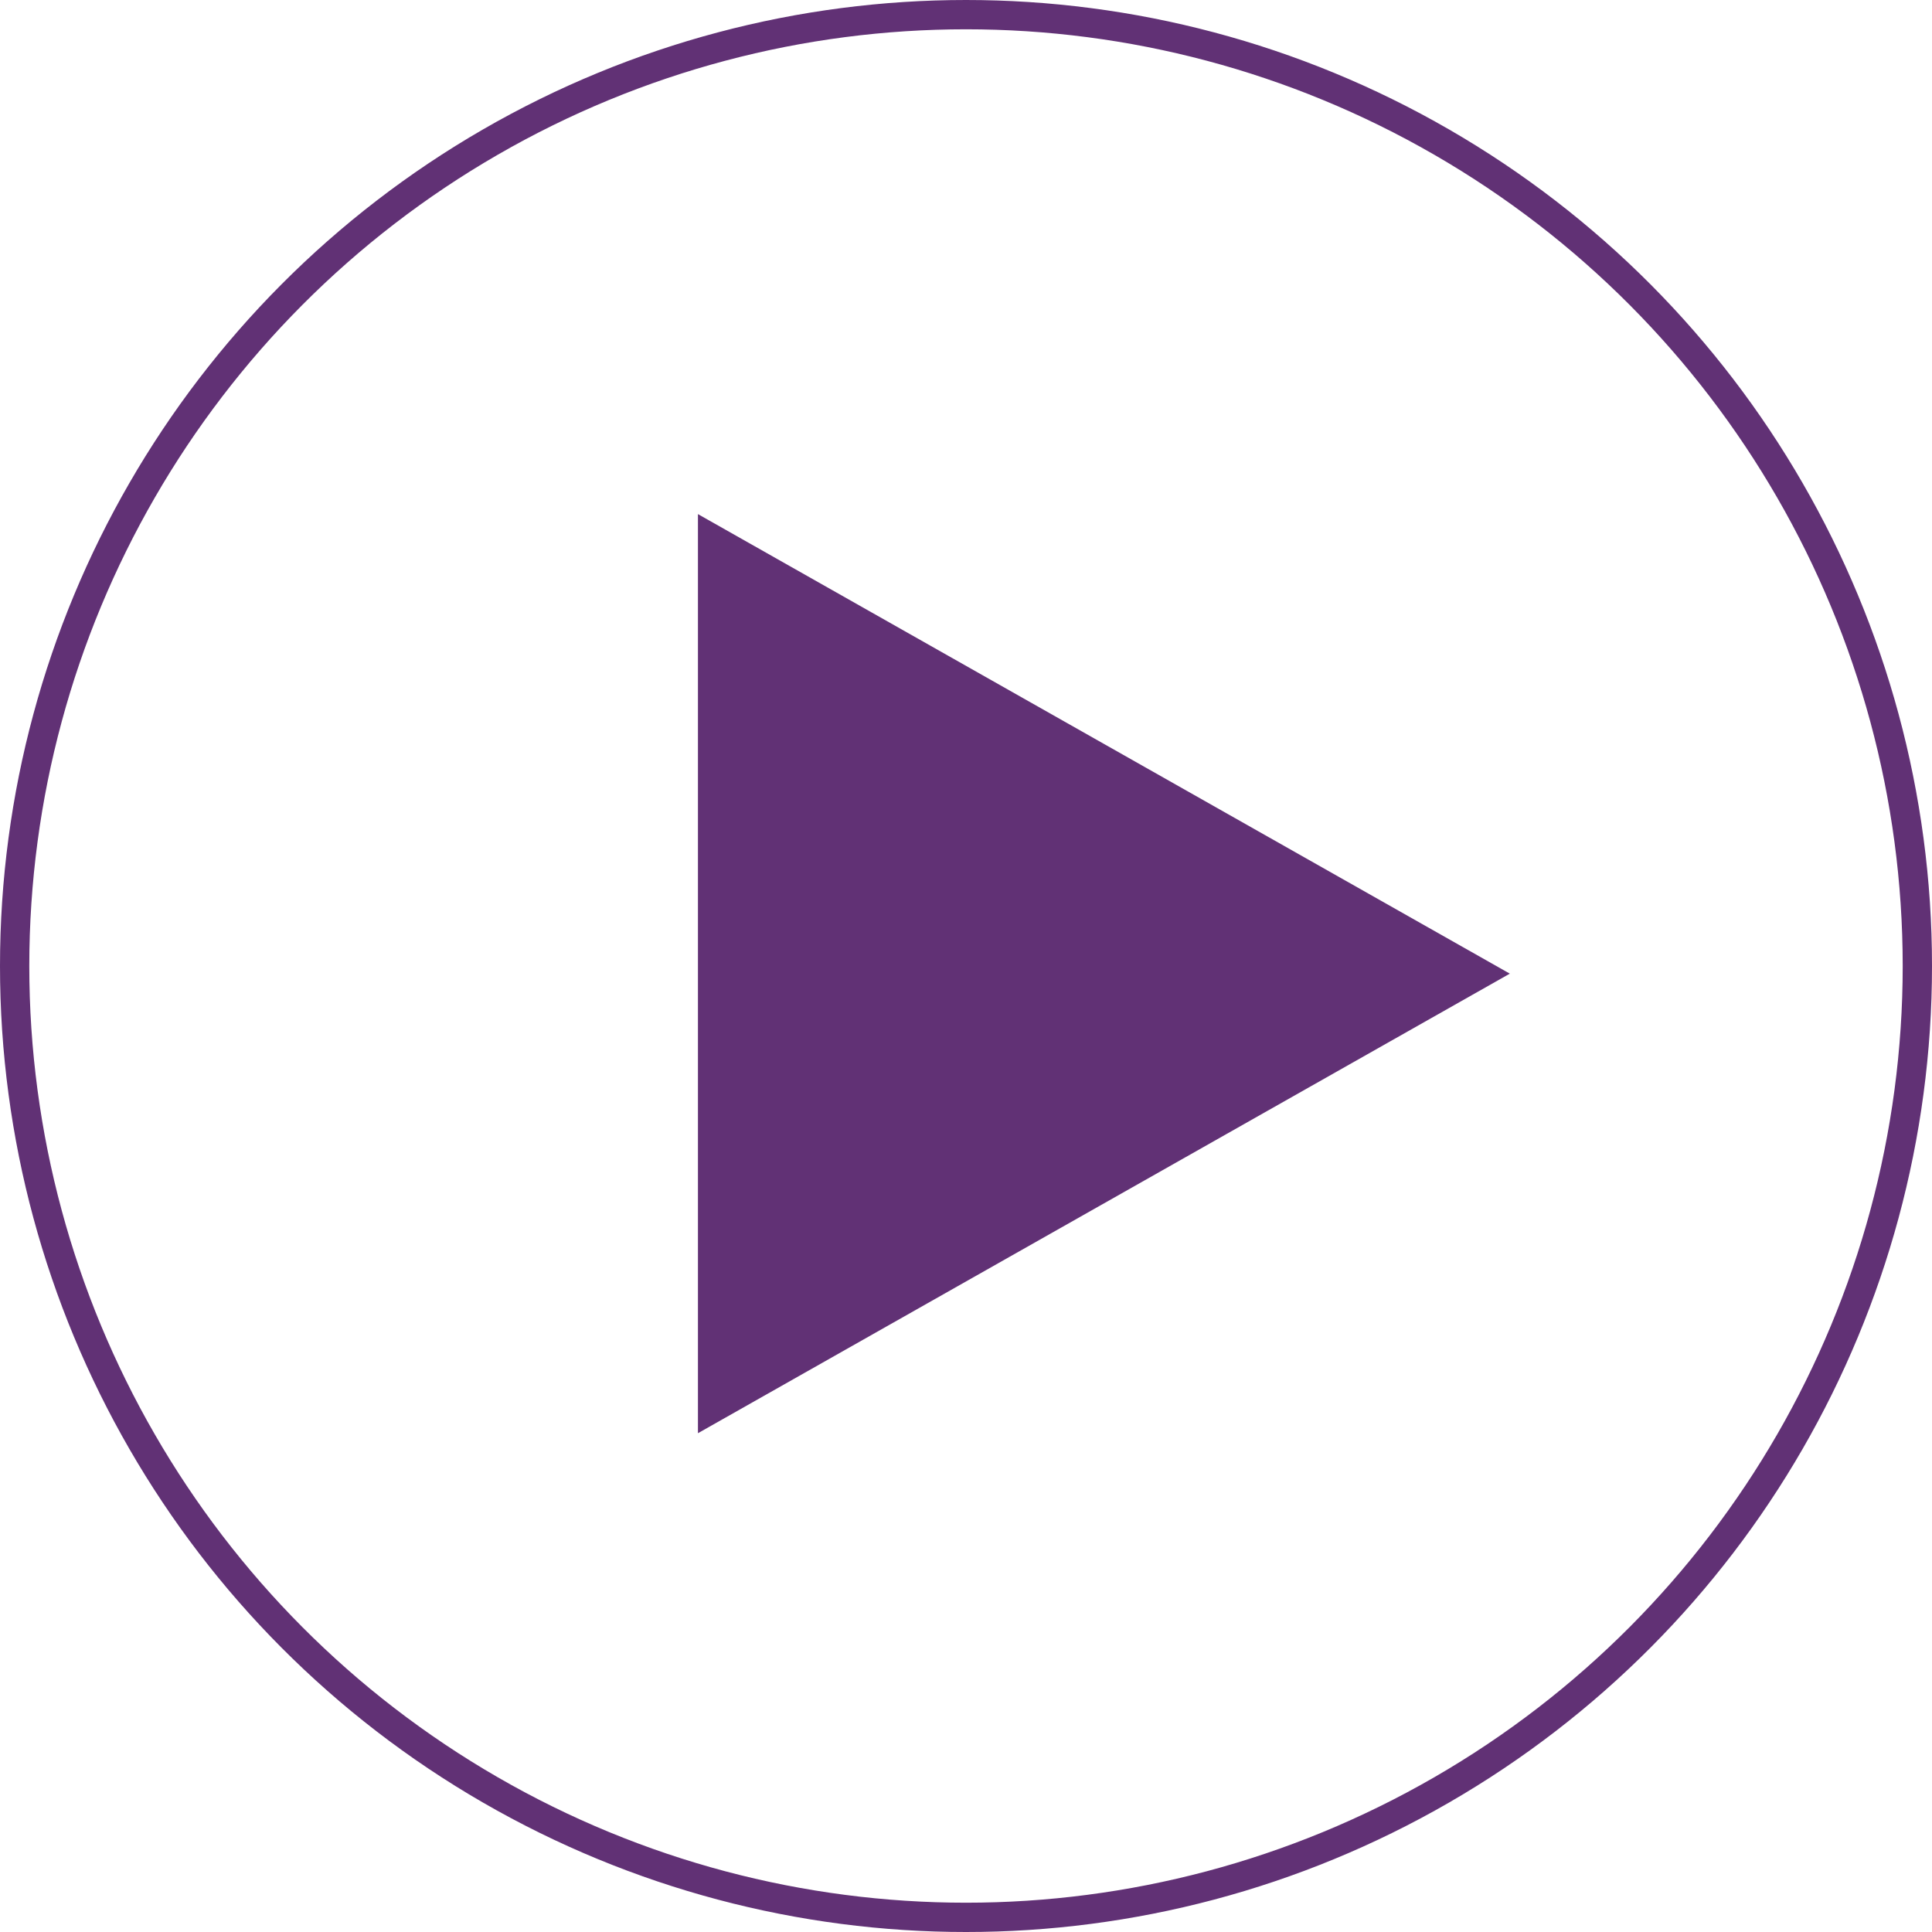 <svg xmlns="http://www.w3.org/2000/svg" width="65.948" height="65.948" viewBox="0 0 65.948 65.948">
    <g data-name="Group 1250">
        <g data-name="Group 1215">
            <g data-name="Group 1214">
                <path data-name="Polygon 1" d="M51.537 33.235L23.824 48.922V17.549z" fill="#613175"/>
                <g data-name="Ellipse 254" fill="none" stroke="#613175">
                    <circle cx="32.974" cy="32.974" r="32.974" stroke="none"/>
                    <circle cx="32.974" cy="32.974" r="32.474"/>
                </g>
            </g>
        </g>
    </g>
</svg>
